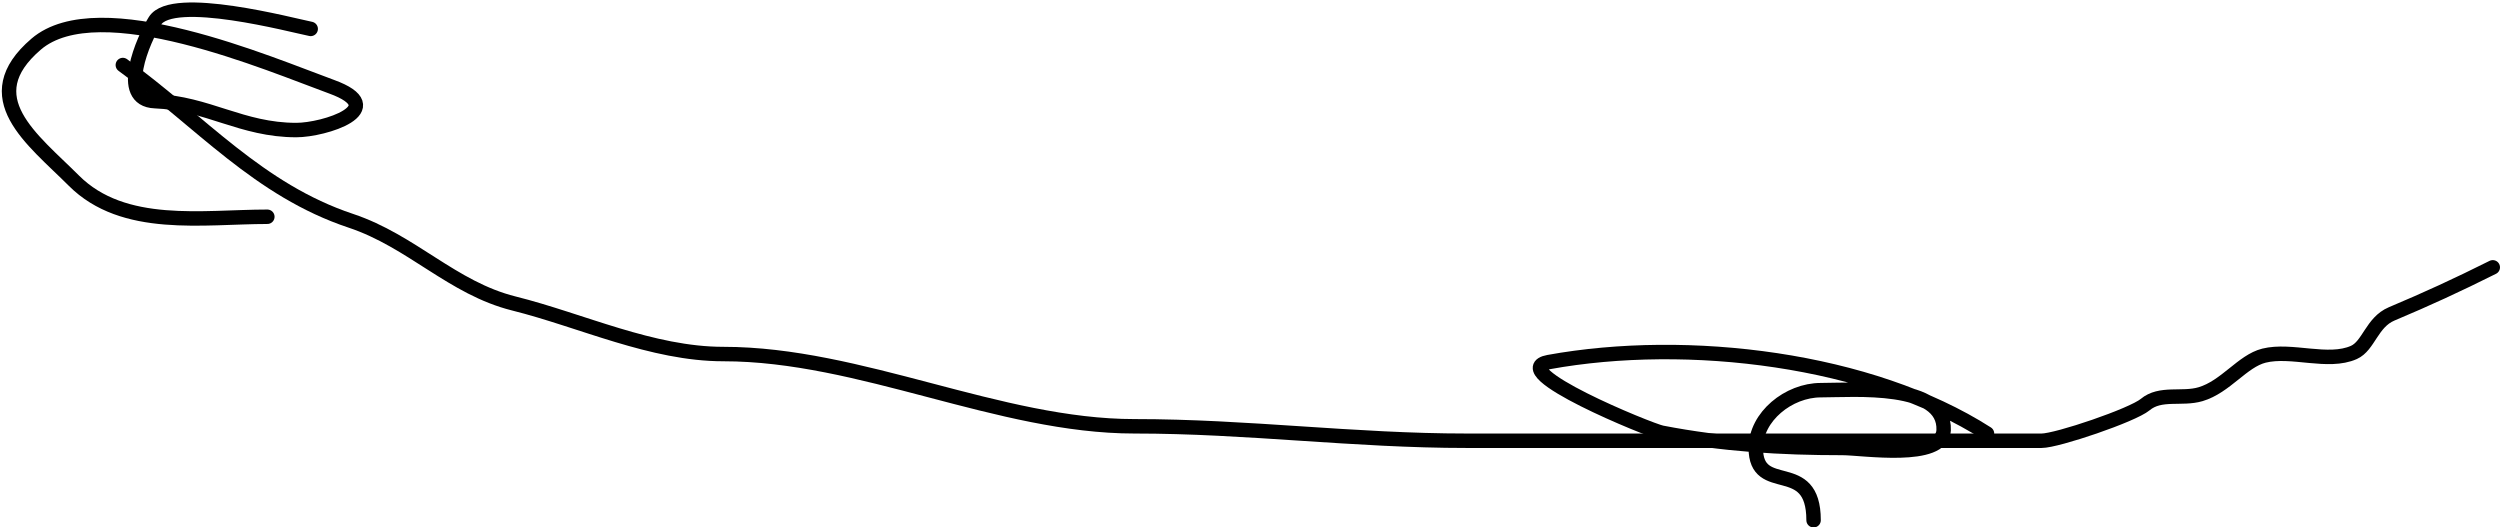 <svg width="346" height="73" viewBox="0 0 346 73" fill="none" xmlns="http://www.w3.org/2000/svg">
<path d="M17 9C27.826 16.873 35.771 26.294 48.556 30.556C57.003 33.371 62.605 39.873 71.111 42C80.49 44.345 90.238 49 100.111 49C119.112 49 138.267 59 157 59C172.691 59 187.331 61 203 61C229.519 61 256.037 61 282.556 61C284.709 61 295.147 57.452 296.889 56C299.013 54.23 301.966 55.323 304.556 54.556C308.037 53.524 310.349 49.968 313.333 49.222C317.143 48.27 322.207 50.365 325.778 48.778C327.822 47.869 328.258 44.599 331 43.444C335.955 41.358 340.089 39.456 345 37" stroke="black" stroke-width="2" stroke-linecap="round"/>
<path d="M275 60C258.846 49.661 233.579 46.612 214.333 50.111C208.052 51.253 228.307 59.561 230 59.889C238.459 61.526 246.447 62 255 62C257.778 62 268.825 63.753 269 59.556C269.277 52.91 256.509 54 252 54C247.547 54 243 57.666 243 62C243 68.785 251 63.16 251 72" stroke="black" stroke-width="2" stroke-linecap="round"/>
<path d="M43 4C40.517 3.515 23.845 -0.952 21.444 2.889C19.869 5.41 16.163 13.797 21.444 14C28.712 14.28 33.447 18 41 18C44.882 18 54.245 15.039 45.889 12C37.505 8.951 13.688 -1.336 5 6.111C-3.595 13.478 4.509 19.287 10.222 25C17.105 31.883 28.143 30 37 30" stroke="black" stroke-width="2" stroke-linecap="round"/>
</svg>
